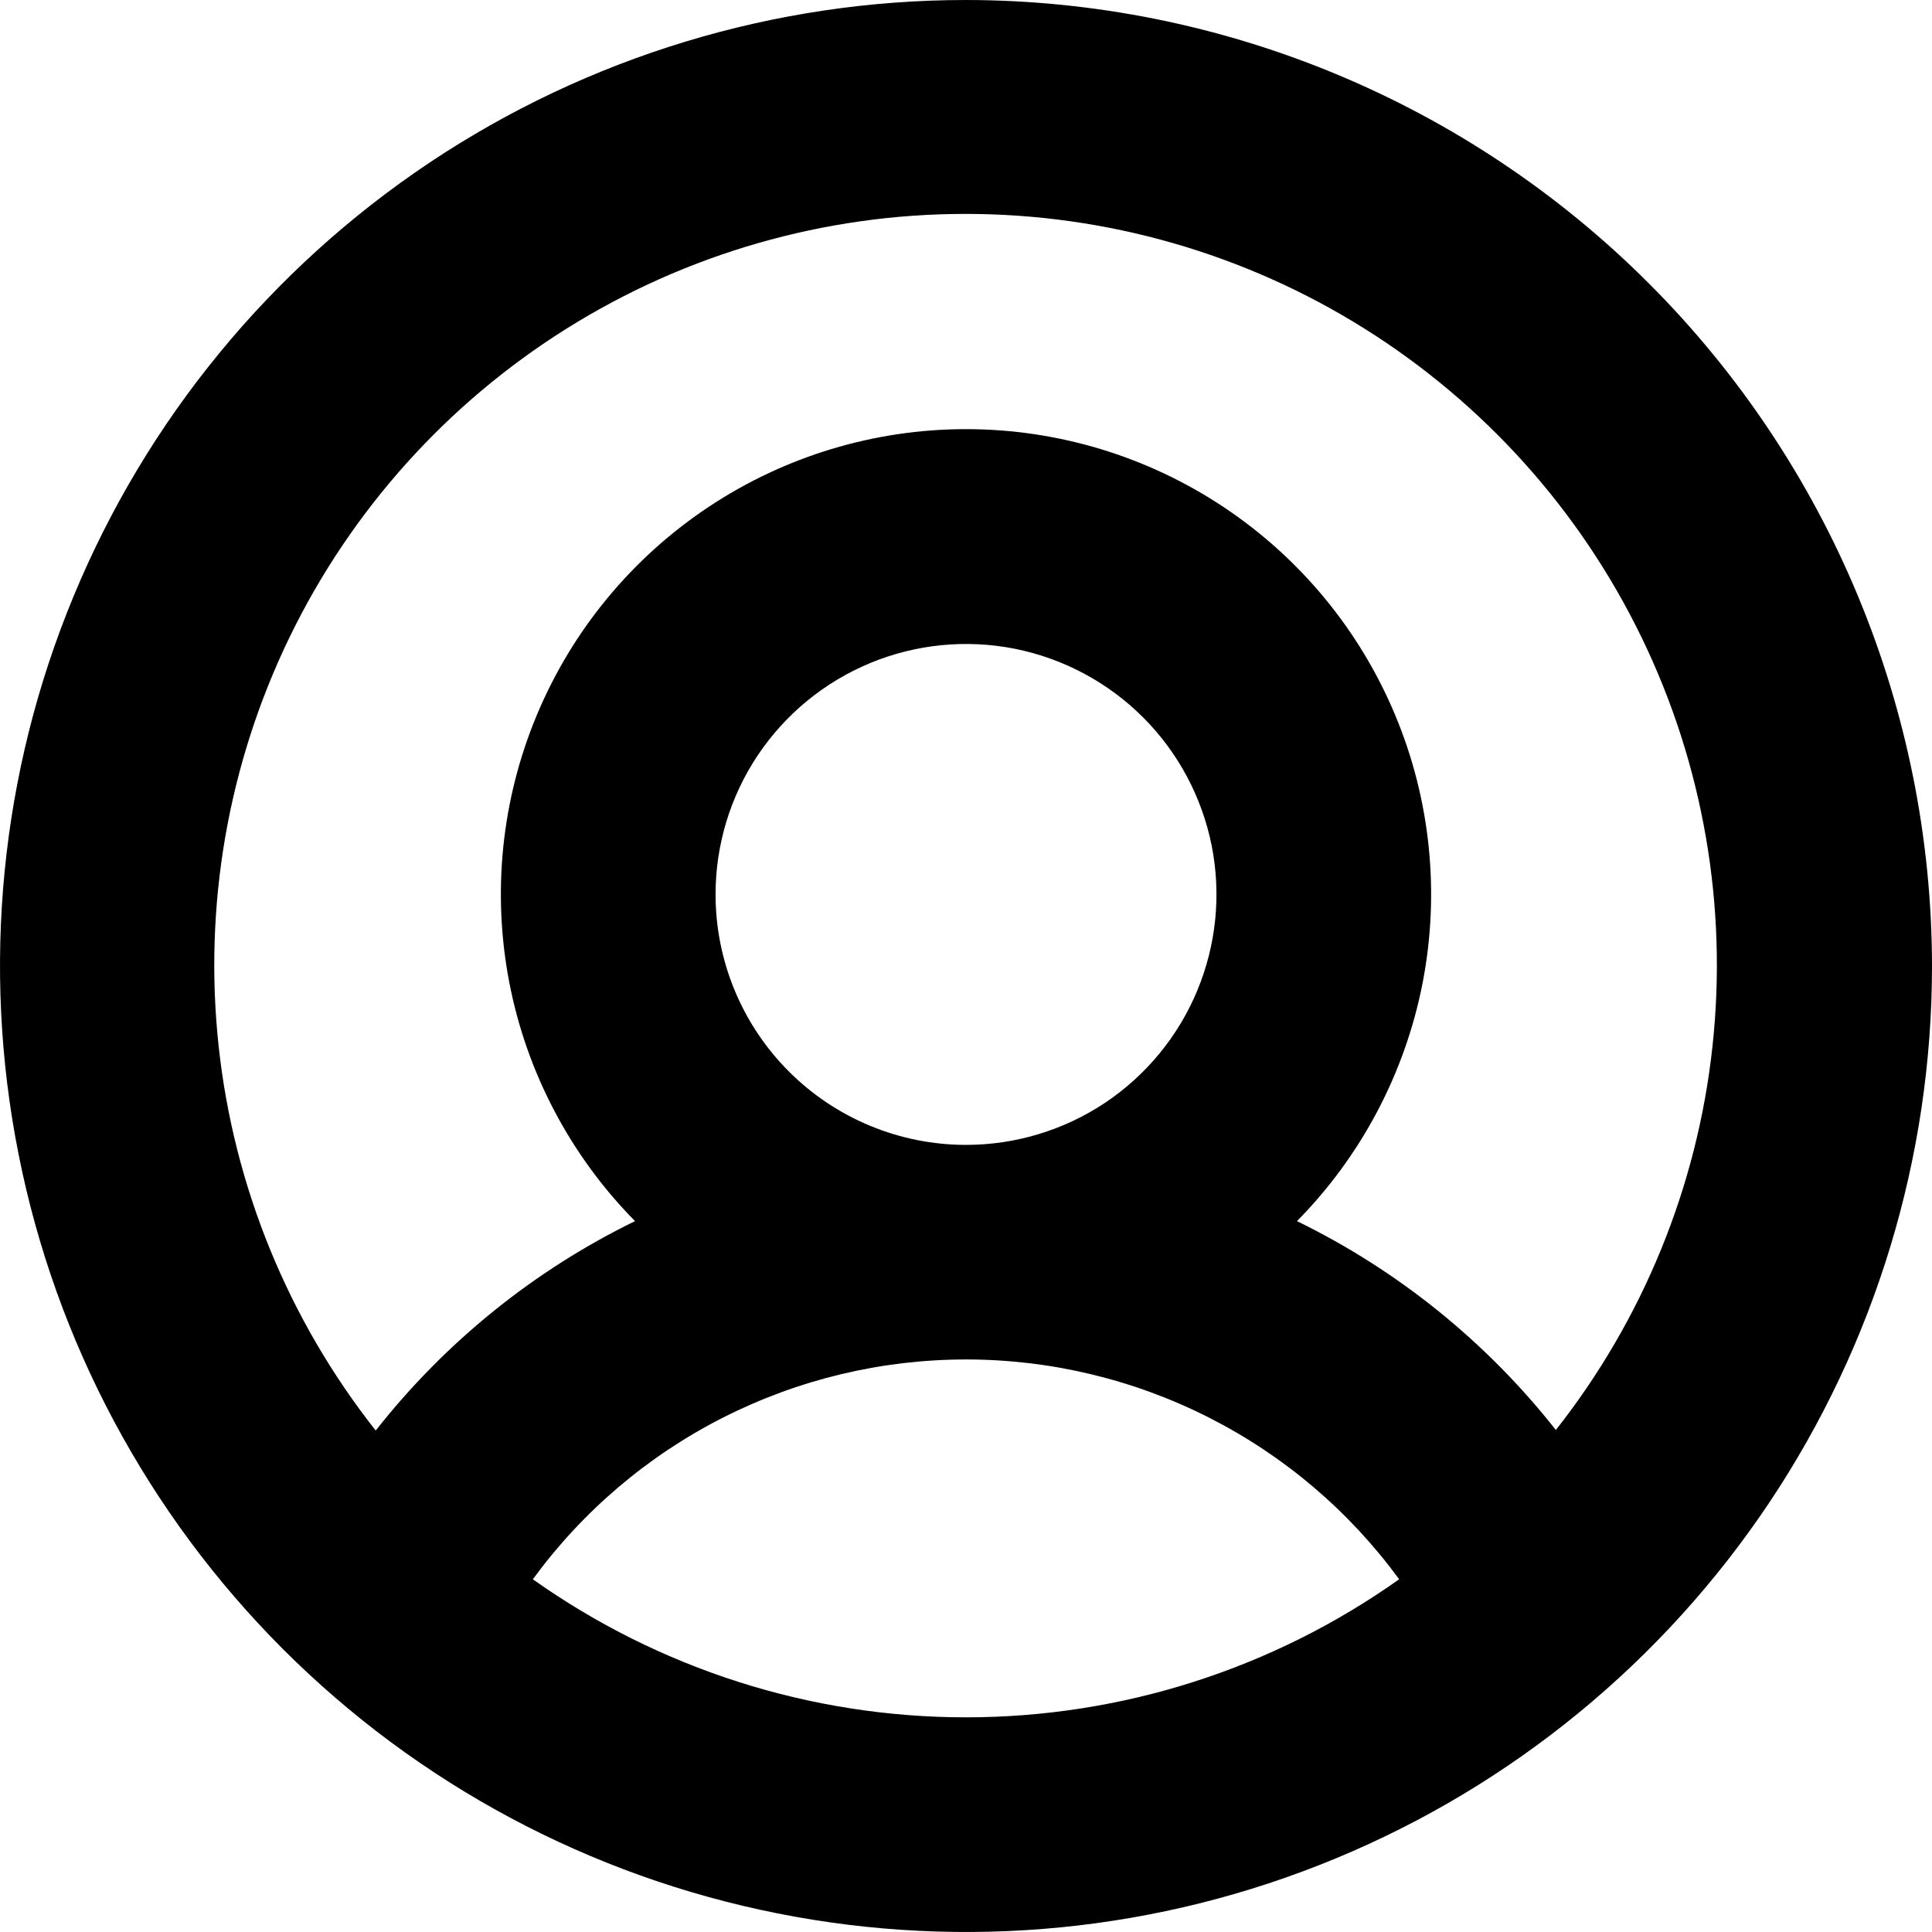 <svg width="20.25" height="20.25" viewBox="0 0 20.25 20.25" fill="none" xmlns="http://www.w3.org/2000/svg" xmlns:xlink="http://www.w3.org/1999/xlink">
	<desc>
			Created with Pixso.
	</desc>
	<defs/>
	<path id="Vector" d="M10.125 0C8.123 0 6.165 0.594 4.5 1.706C2.835 2.819 1.537 4.4 0.771 6.25C0.004 8.1 -0.196 10.136 0.195 12.1C0.585 14.064 1.55 15.868 2.966 17.285C4.382 18.701 6.186 19.665 8.15 20.055C10.114 20.446 12.15 20.246 14 19.479C15.85 18.713 17.431 17.415 18.544 15.75C19.656 14.085 20.25 12.127 20.25 10.125C20.247 7.441 19.179 4.867 17.281 2.969C15.383 1.071 12.809 0.003 10.125 0ZM5.585 16.553C6.107 15.839 6.79 15.258 7.579 14.858C8.368 14.458 9.24 14.249 10.125 14.249C11.01 14.249 11.882 14.458 12.671 14.858C13.46 15.258 14.143 15.839 14.665 16.553C13.338 17.494 11.752 18 10.125 18C8.498 18 6.912 17.494 5.585 16.553ZM7.5 9.375C7.5 8.856 7.654 8.348 7.942 7.917C8.231 7.485 8.641 7.149 9.12 6.95C9.6 6.751 10.128 6.699 10.637 6.8C11.146 6.902 11.614 7.152 11.981 7.519C12.348 7.886 12.598 8.354 12.7 8.863C12.801 9.372 12.749 9.9 12.55 10.38C12.352 10.859 12.015 11.269 11.584 11.558C11.152 11.846 10.644 12 10.125 12C9.429 12 8.761 11.723 8.269 11.231C7.777 10.739 7.5 10.071 7.5 9.375ZM16.312 14.994C15.583 14.067 14.654 13.316 13.594 12.799C14.269 12.115 14.727 11.246 14.911 10.302C15.094 9.358 14.994 8.381 14.623 7.494C14.252 6.606 13.627 5.849 12.827 5.316C12.027 4.783 11.087 4.498 10.125 4.498C9.163 4.498 8.223 4.783 7.423 5.316C6.623 5.849 5.998 6.606 5.627 7.494C5.256 8.381 5.156 9.358 5.339 10.302C5.522 11.246 5.981 12.115 6.656 12.799C5.596 13.316 4.667 14.067 3.938 14.994C3.022 13.833 2.451 12.438 2.292 10.968C2.132 9.498 2.389 8.012 3.034 6.681C3.679 5.351 4.686 4.229 5.939 3.444C7.193 2.658 8.642 2.242 10.12 2.242C11.599 2.242 13.048 2.658 14.301 3.444C15.554 4.229 16.561 5.351 17.206 6.681C17.852 8.012 18.109 9.498 17.949 10.968C17.79 12.438 17.219 13.833 16.303 14.994L16.312 14.994Z" fill="#000000" fill-opacity="1" fill-rule="nonzero"/>
</svg>
